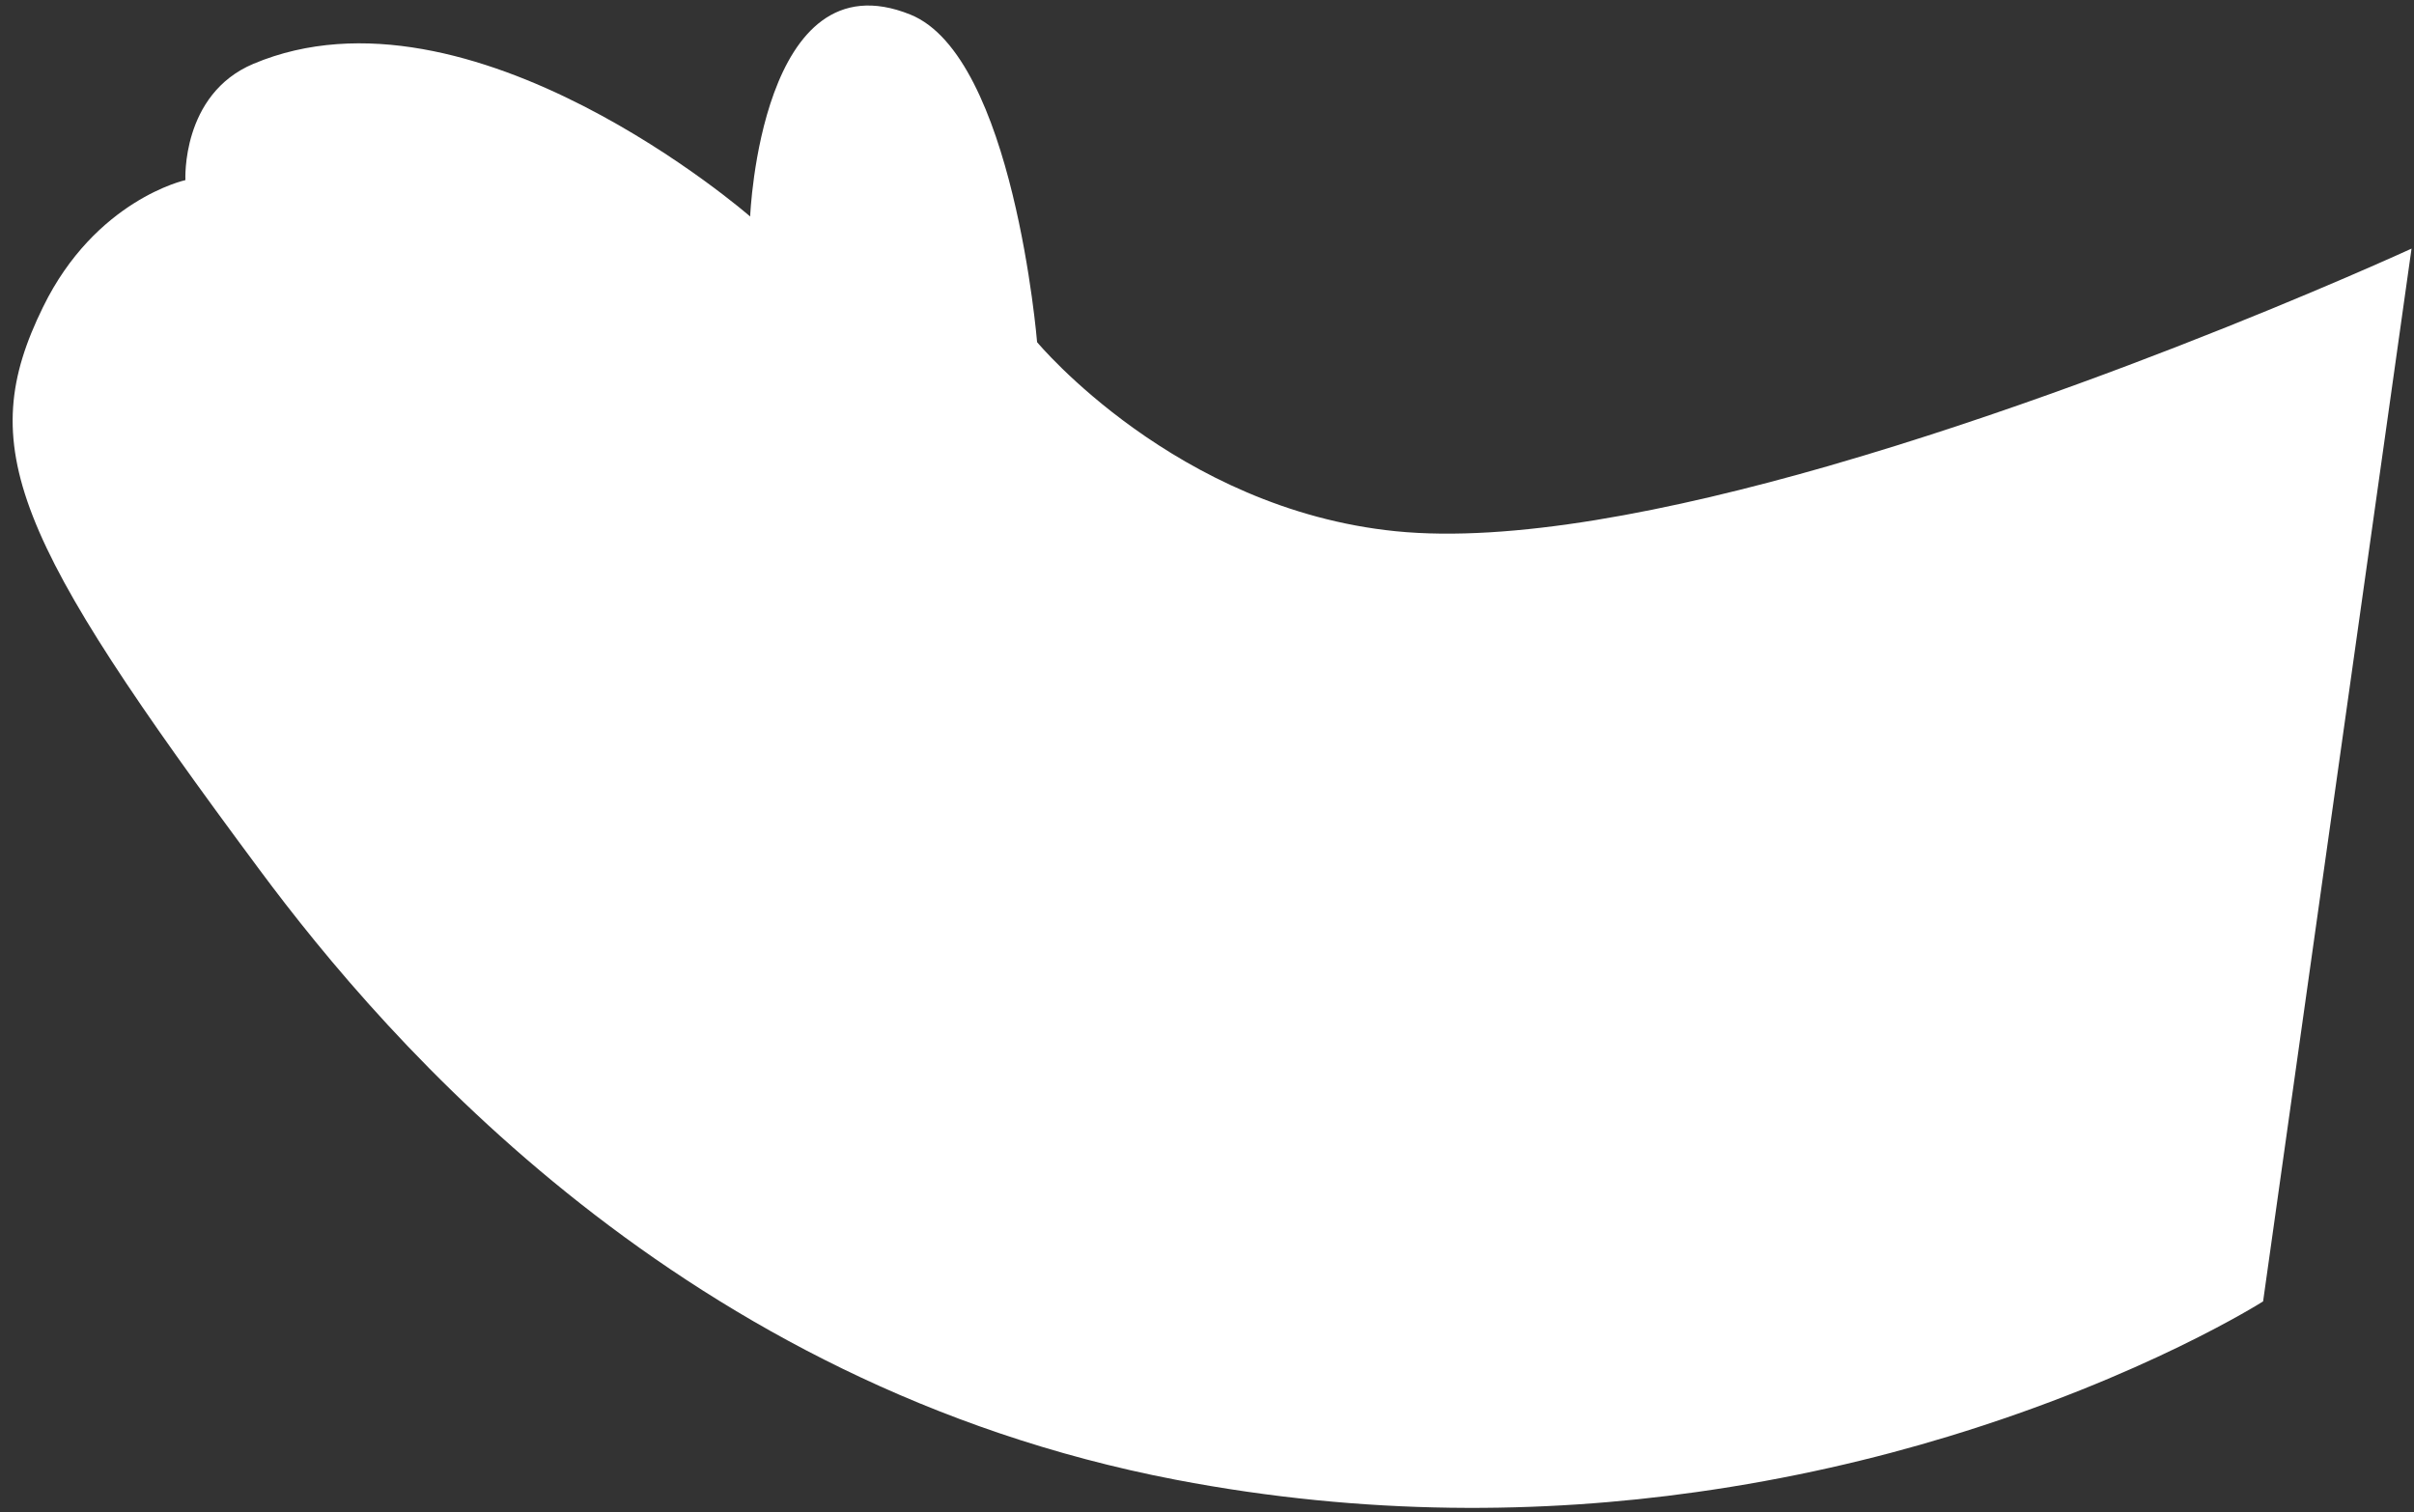 <svg width="158" height="99" viewBox="0 0 158 99" fill="none" xmlns="http://www.w3.org/2000/svg">
<rect x="0" y="0" width="158" height="99" fill="#333333" stroke="none"/>
<path d="M157.839 16.273L154.346 41.041L152.36 55.121L148.123 85.185C148.123 85.185 140.379 90.123 127.498 94.035C122.686 95.5 117.142 96.809 111.025 97.668C101.025 99.079 89.463 99.258 76.936 96.856C44.708 90.667 25.366 68.224 16.992 56.939C0.808 35.158 -1.683 29.269 2.816 20.099C6.251 13.072 12.136 11.789 12.136 11.789C12.136 11.789 11.845 6.174 16.586 4.177C30.795 -1.806 49.099 14.171 49.099 14.171C49.099 14.171 49.781 -3.01 59.589 0.956C66.346 3.691 67.879 22.396 67.879 22.396C67.879 22.396 76.949 33.323 91.357 34.773C98.887 35.531 109.307 33.482 119.655 30.508C119.775 30.474 119.897 30.442 120.017 30.401C125.532 28.805 131.011 26.954 136.028 25.124C138.279 24.306 140.435 23.486 142.458 22.702C151.5 19.188 157.839 16.273 157.839 16.273Z" fill="white"/>
</svg>
